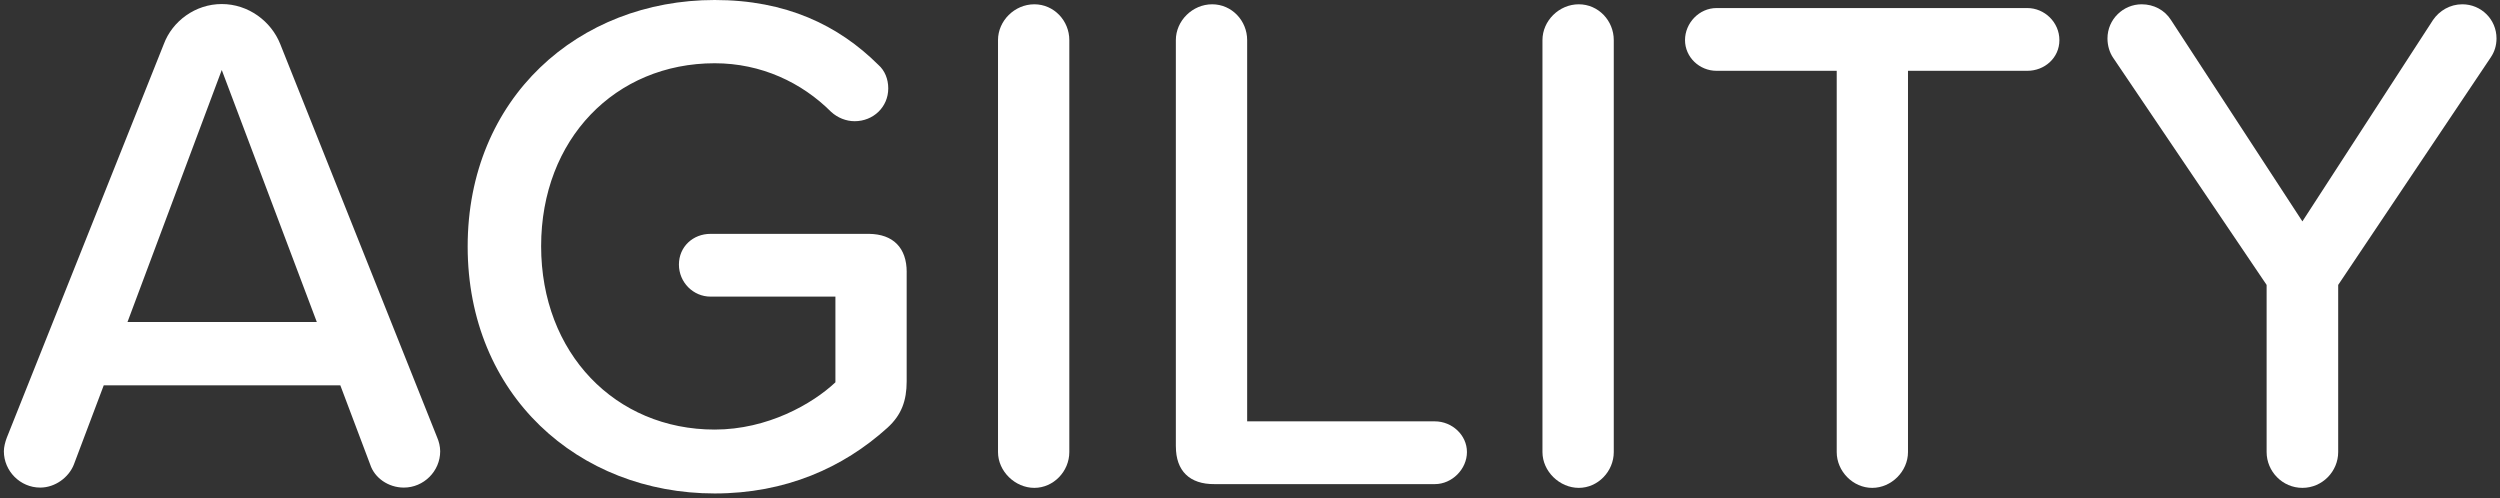 <svg width="321" height="64" viewBox="0 0 321 64" fill="none" xmlns="http://www.w3.org/2000/svg">
<rect x="0" y="0" width="321" height="64" fill="#333333" stroke="none"/>
<path d="M56.52 57.943C56.52 60.514 54.395 62.606 51.856 62.606C49.833 62.606 48.085 61.337 47.538 59.658L43.697 49.476H13.32L9.479 59.658C8.826 61.304 7.079 62.606 5.161 62.606C2.59 62.606 0.497 60.481 0.497 57.943C0.497 57.395 0.667 56.742 0.874 56.195L21.033 5.661C22.132 2.713 25.08 0.519 28.474 0.519C31.868 0.519 34.816 2.713 35.984 5.661L56.143 56.195C56.35 56.673 56.52 57.326 56.52 57.943ZM40.68 41.349L28.474 8.986L16.369 41.349H40.676H40.68Z" fill="white"/>
<path d="M116.416 34.938V48.961C116.416 51.43 115.763 53.279 113.946 54.926C108.257 60.068 100.848 63.36 91.764 63.36C74.246 63.36 60.048 50.708 60.048 31.646C60.048 12.583 74.278 0 91.764 0C100.917 0 107.64 3.224 112.782 8.329C113.606 9.051 114.052 10.146 114.052 11.346C114.052 13.747 112.134 15.563 109.733 15.563C108.634 15.563 107.539 15.117 106.716 14.363C102.944 10.592 97.734 8.122 91.768 8.122C79.015 8.122 69.481 17.858 69.481 31.605C69.481 45.352 79.011 55.157 91.768 55.157C98.557 55.157 104.315 51.864 107.267 49.09V38.085H91.221C89.027 38.085 87.174 36.268 87.174 33.969C87.174 31.67 88.99 30.028 91.221 30.028H111.586C114.672 30.06 116.42 31.812 116.42 34.93L116.416 34.938Z" fill="white"/>
<path d="M128.144 58.048V5.146C128.144 2.676 130.268 0.551 132.807 0.551C135.346 0.551 137.3 2.676 137.3 5.146V58.048C137.3 60.517 135.277 62.642 132.807 62.642C130.337 62.642 128.144 60.517 128.144 58.048Z" fill="white"/>
<path d="M150.979 57.326V5.146C150.979 2.676 153.103 0.551 155.642 0.551C158.181 0.551 160.135 2.676 160.135 5.146V54.102H184.239C186.433 54.102 188.356 55.85 188.356 58.044C188.356 60.238 186.437 62.16 184.239 62.16H155.954C152.73 62.192 150.983 60.444 150.983 57.326H150.979Z" fill="white"/>
<path d="M198.052 58.048V5.146C198.052 2.676 200.177 0.551 202.715 0.551C205.254 0.551 207.208 2.676 207.208 5.146V58.048C207.208 60.517 205.185 62.642 202.715 62.642C200.246 62.642 198.052 60.517 198.052 58.048Z" fill="white"/>
<path d="M235.834 58.048V9.092H220.404C218.21 9.092 216.356 7.344 216.356 5.15C216.356 2.956 218.173 1.034 220.404 1.034H260.311C262.505 1.034 264.427 2.851 264.427 5.15C264.427 7.449 262.509 9.092 260.311 9.092H244.986V58.048C244.986 60.518 242.861 62.643 240.392 62.643C237.922 62.643 235.834 60.518 235.834 58.048Z" fill="white"/>
<path d="M319.834 7.339L300.223 36.584V58.048C300.223 60.517 298.199 62.642 295.628 62.642C293.057 62.642 291.034 60.517 291.034 58.048V36.584L271.321 7.408C270.875 6.756 270.6 5.867 270.6 4.939C270.6 2.469 272.623 0.551 274.987 0.551C276.528 0.551 277.935 1.273 278.759 2.575L295.628 28.426L312.393 2.575C313.216 1.374 314.587 0.551 316.164 0.551C318.565 0.551 320.552 2.469 320.552 4.939C320.552 5.863 320.276 6.687 319.83 7.339H319.834Z" fill="white"/>
</svg>
